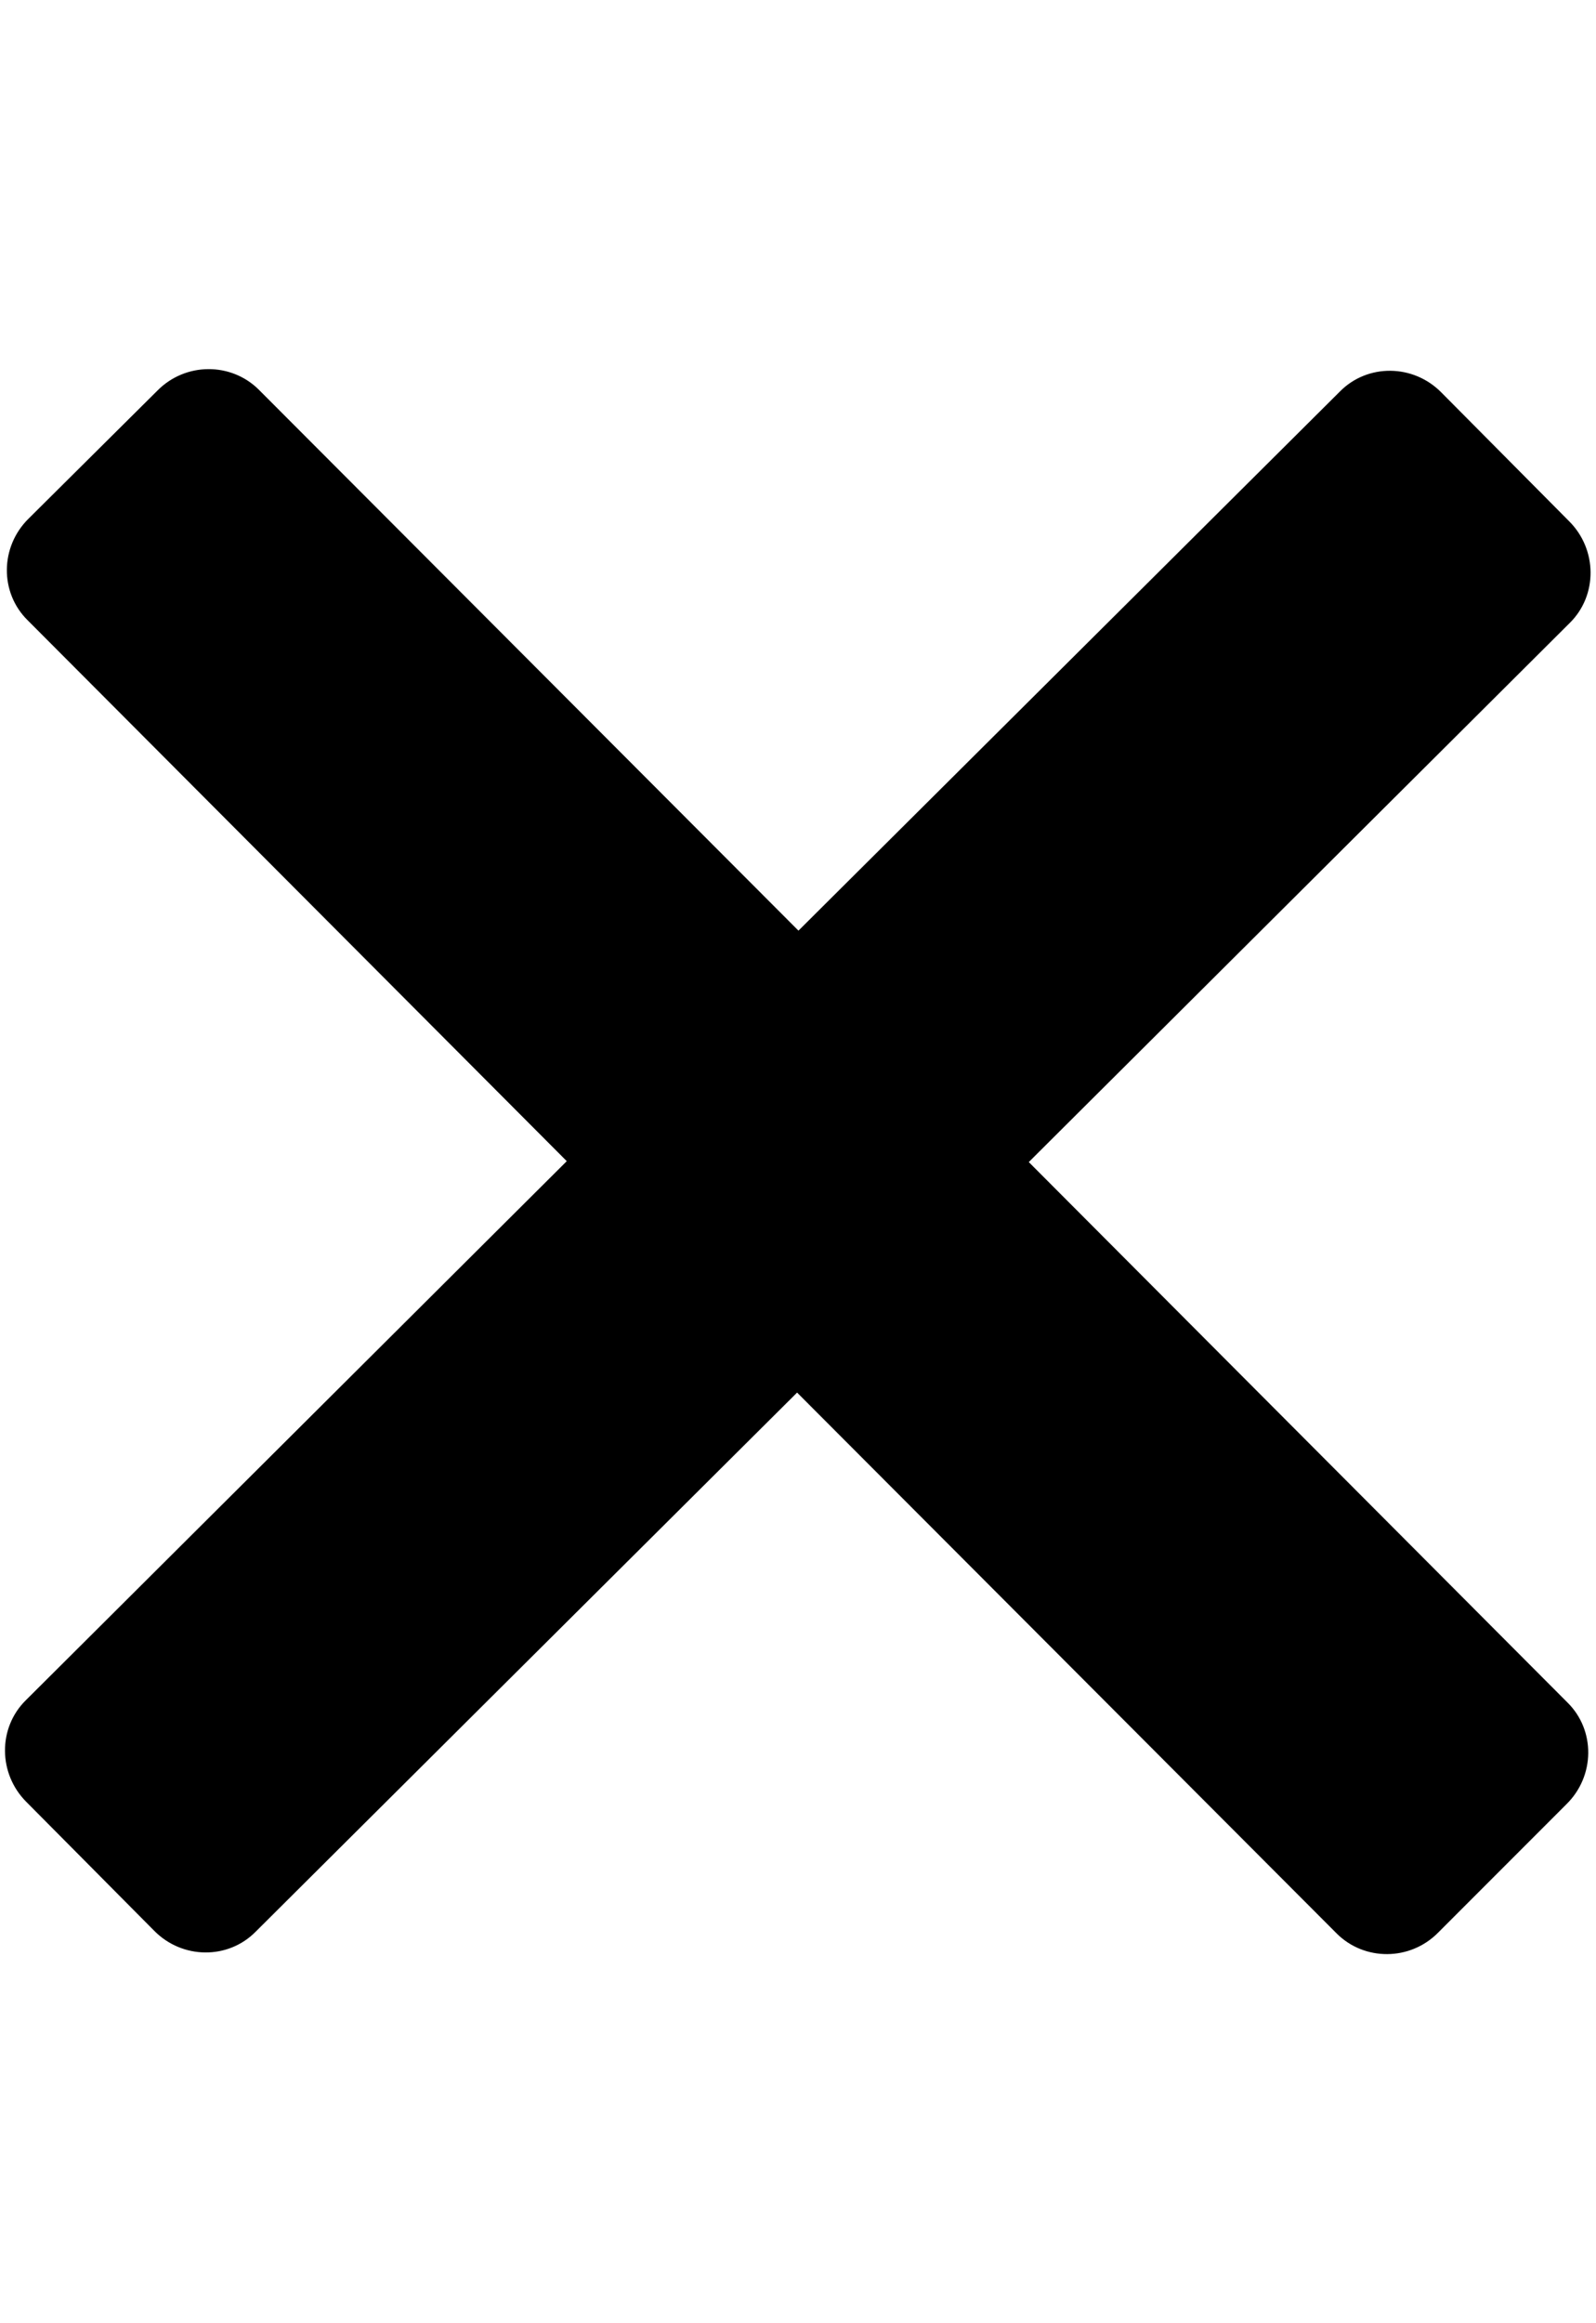 <?xml version="1.0" encoding="utf-8"?>
<!-- Generator: Adobe Illustrator 24.0.1, SVG Export Plug-In . SVG Version: 6.00 Build 0)  -->
<svg version="1.1" id="Layer_1" focusable="false" xmlns="http://www.w3.org/2000/svg" xmlns:xlink="http://www.w3.org/1999/xlink"
	 x="0px" y="0px" viewBox="0 0 352 512" style="enable-background:new 0 0 352 512;" xml:space="preserve">
<path d="M226.9,256.1l119.3-118.8c6.2-6.1,6.1-16.2-0.1-22.4l-28.2-28.4c-6.2-6.3-16.3-6.4-22.4-0.2L176.1,205.1L57.1,85.9
	c-6.1-6.1-16.2-6.1-22.4,0.2L6.3,114.3c-6.3,6.2-6.4,16.3-0.2,22.4L125,255.9L5.7,374.7c-6.2,6.1-6.1,16.2,0.1,22.4l28.2,28.4
	c6.2,6.3,16.3,6.4,22.4,0.2l119.4-118.8l119,119.2c6.1,6.1,16.2,6.1,22.4-0.2l28.3-28.3c6.3-6.2,6.4-16.3,0.2-22.4L226.9,256.1z"/>
</svg>

